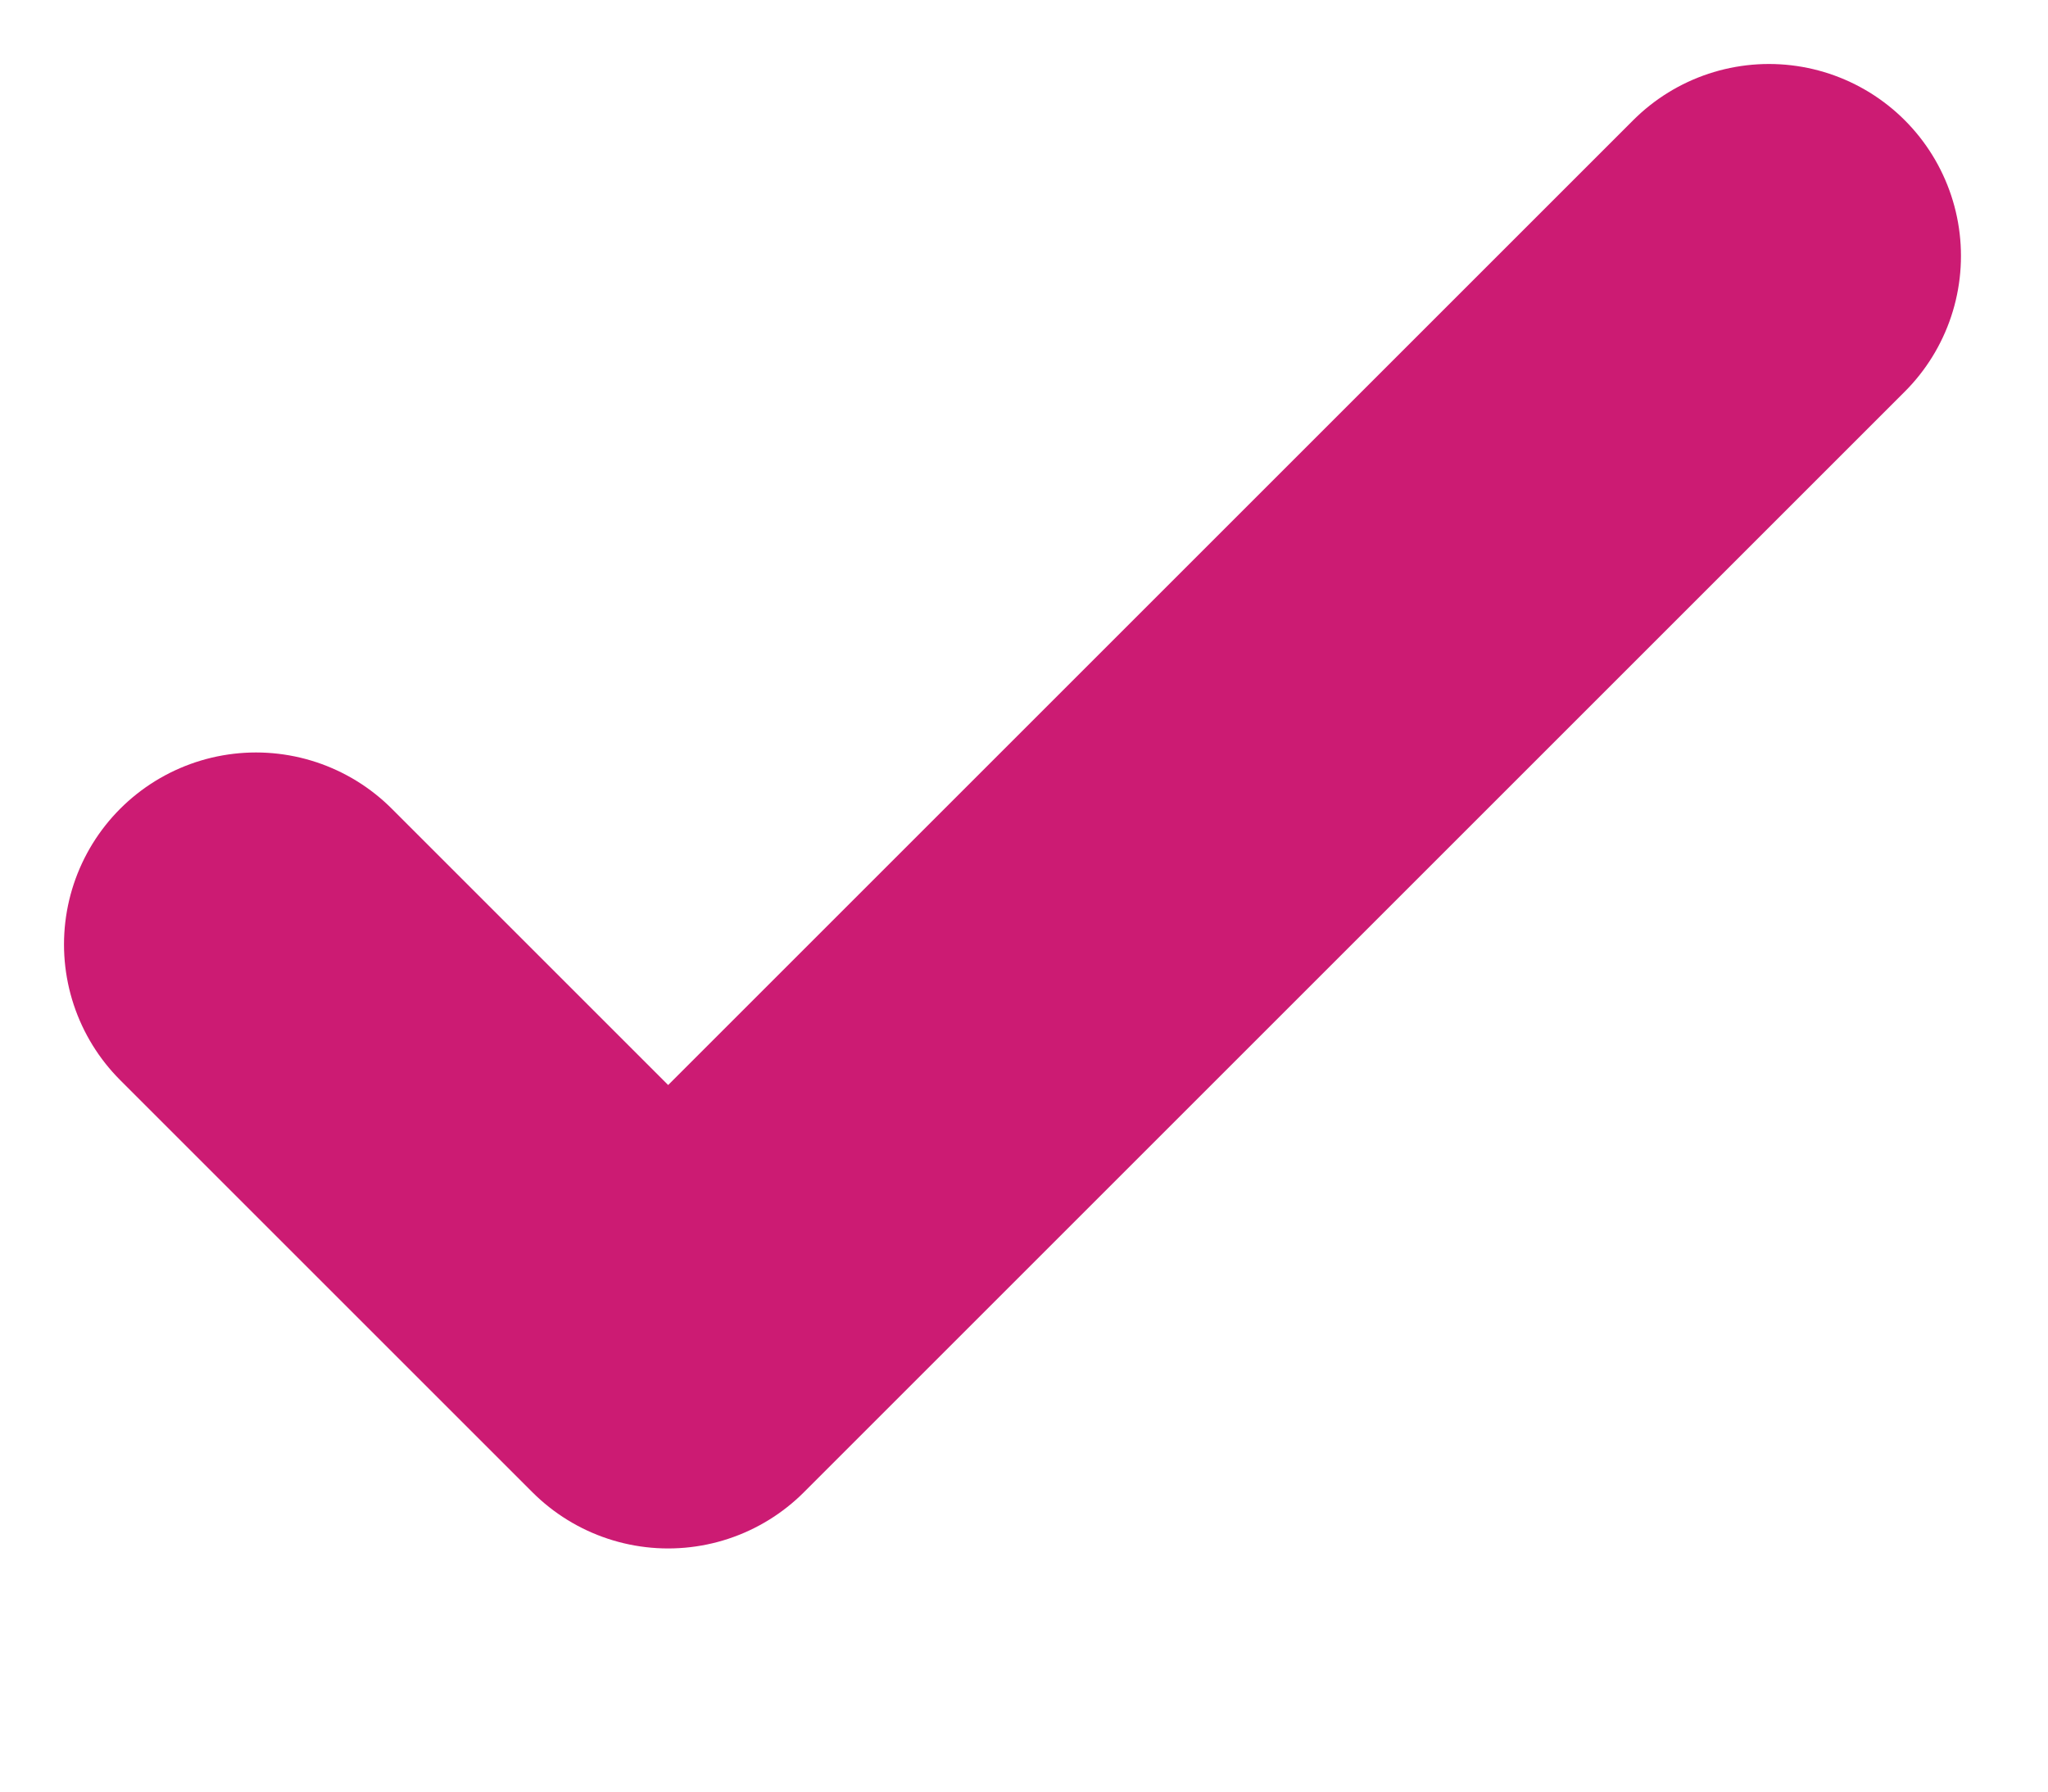 <svg width="8" height="7" viewBox="0 0 8 7" fill="none" xmlns="http://www.w3.org/2000/svg">
<path d="M1 3.69L2.61 5.3L6.91 1" stroke="#CC1B73" stroke-width="1.5" stroke-linecap="round" stroke-linejoin="round"/>
</svg>
